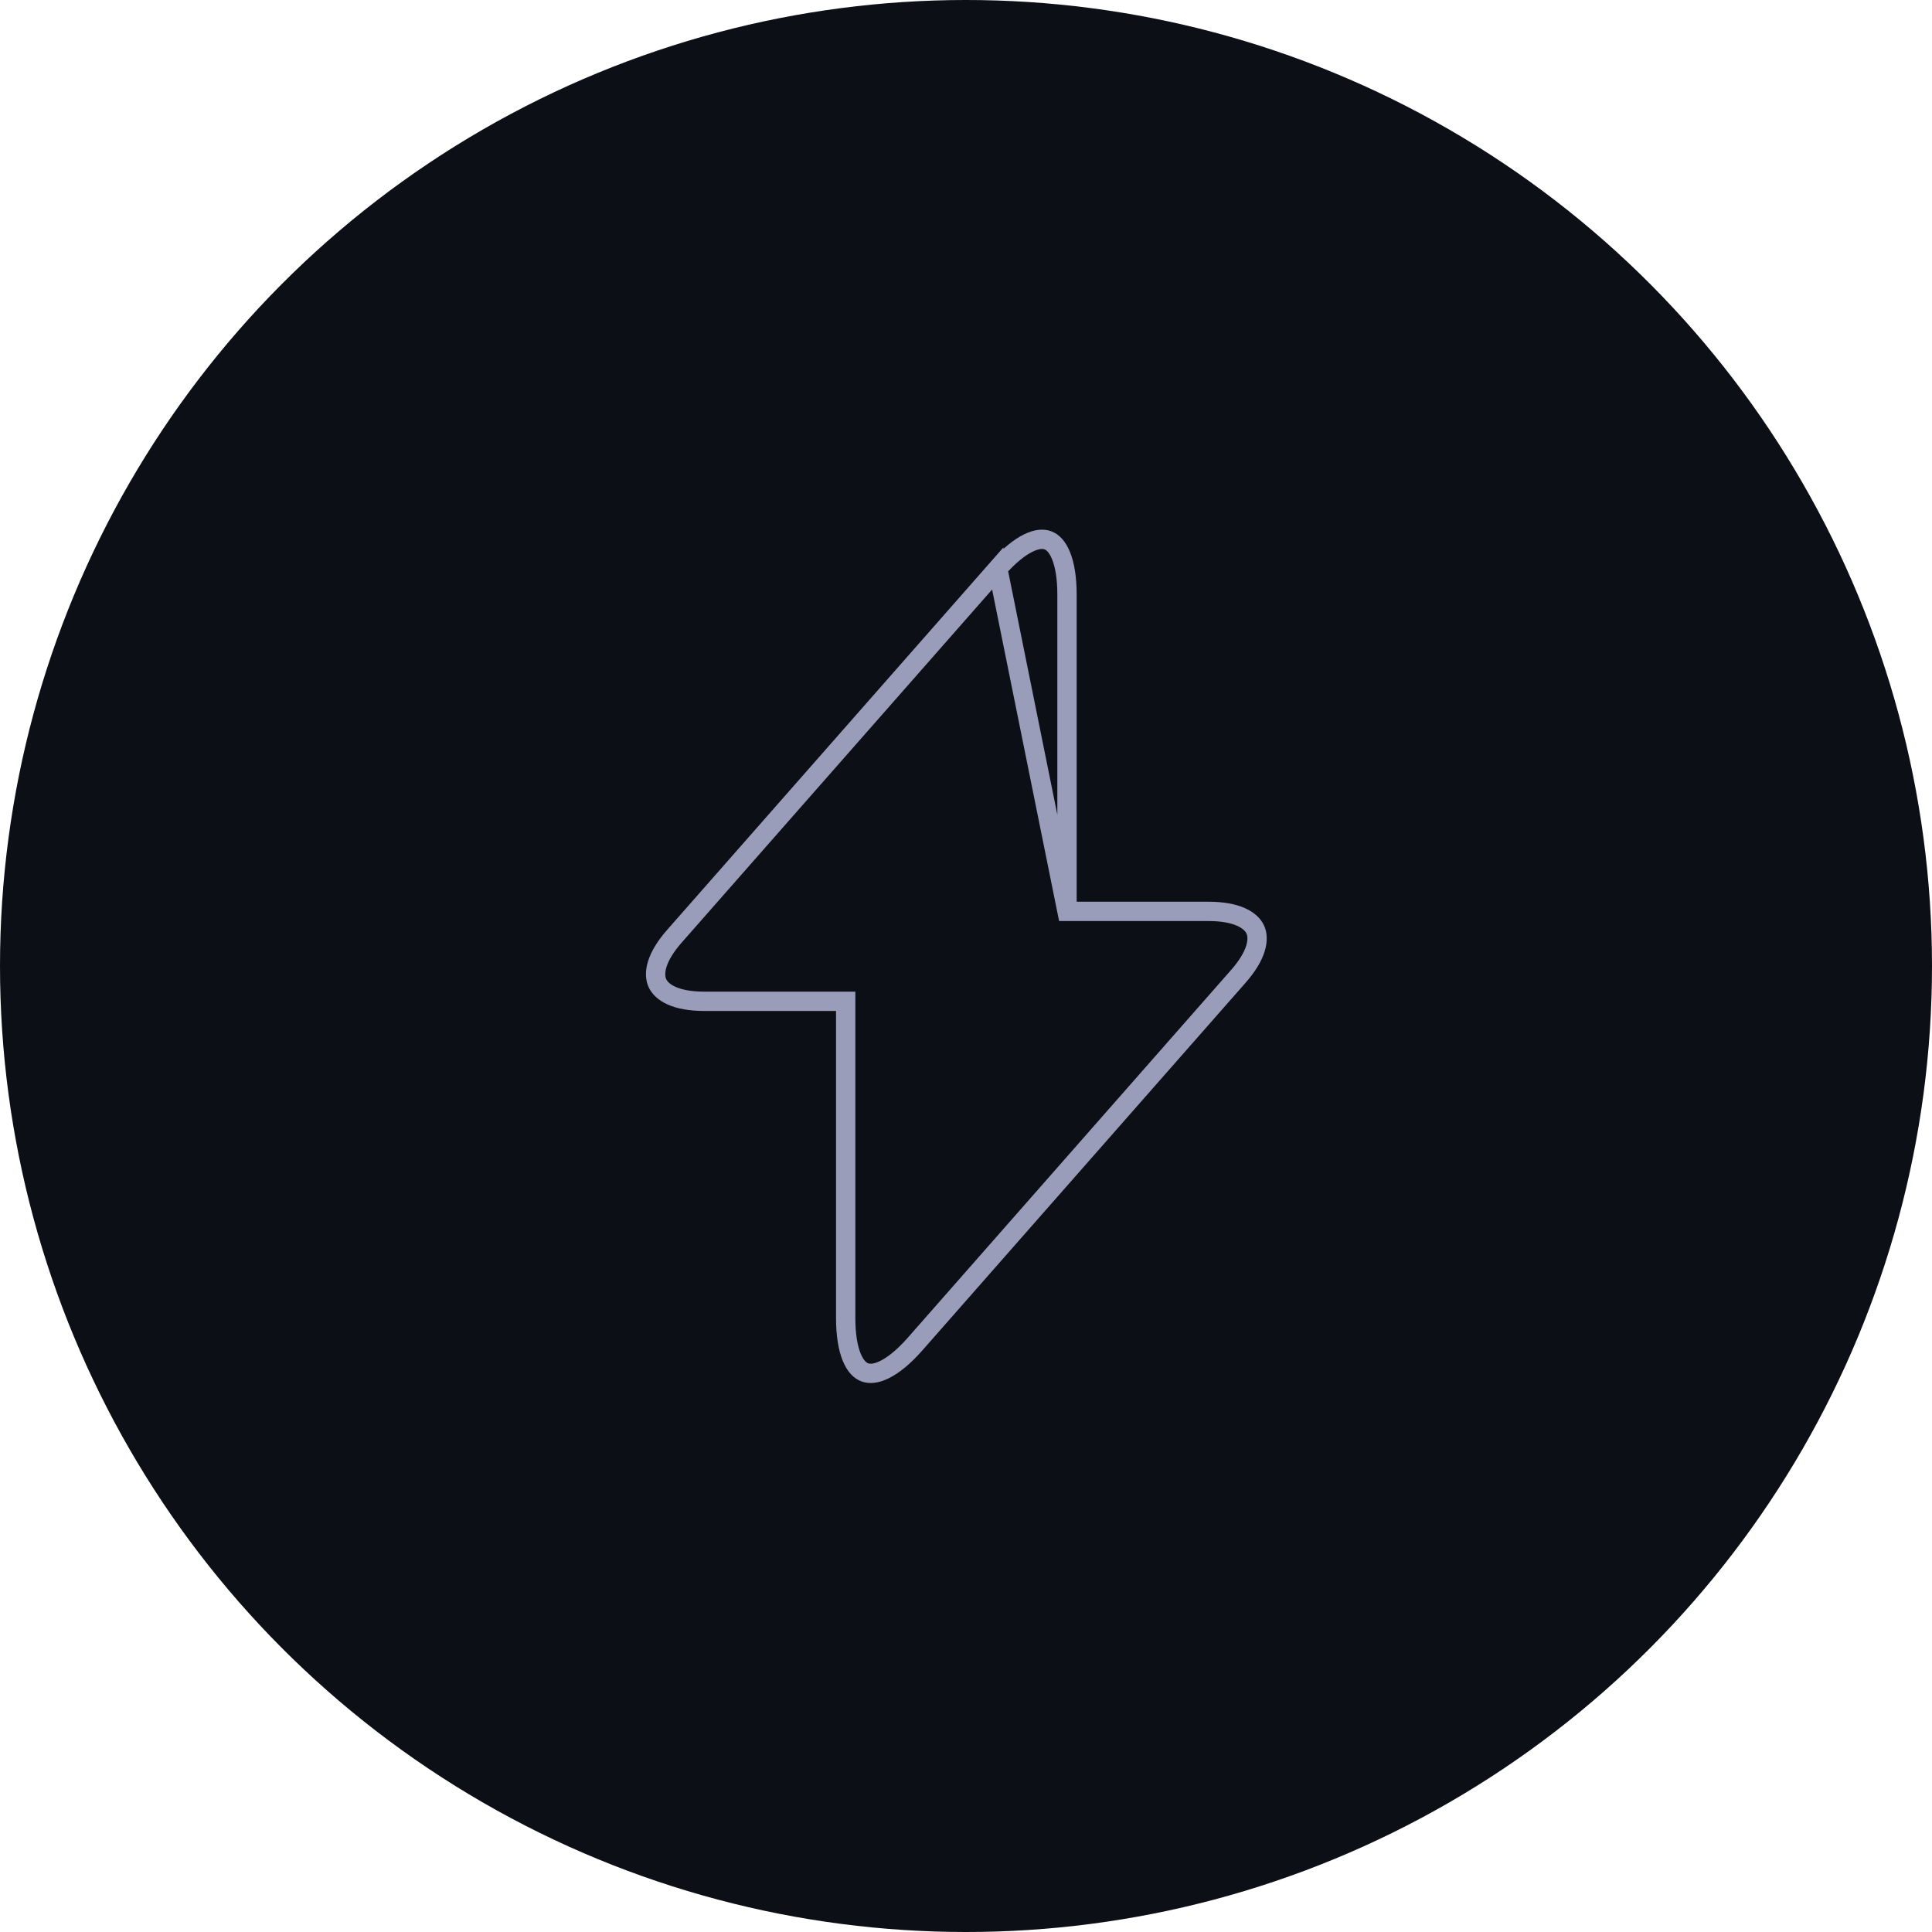 <svg width="100" height="100" viewBox="0 0 100 100" fill="none" xmlns="http://www.w3.org/2000/svg">
<circle cx="50" cy="50" r="50" fill="#0D0F17"/>
<path d="M55.228 47.173V46.673V30.773C55.228 29.885 55.106 29.213 54.913 28.746C54.721 28.28 54.476 28.056 54.241 27.968C54.005 27.879 53.672 27.887 53.219 28.11C52.764 28.334 52.229 28.759 51.642 29.425L55.228 47.173ZM55.228 47.173H55.728H62.551C64.039 47.173 64.755 47.632 64.975 48.118C65.194 48.605 65.065 49.444 64.076 50.56L64.075 50.561L49.125 67.565L49.125 67.565L47.358 69.575C46.771 70.241 46.236 70.666 45.781 70.89C45.329 71.113 44.995 71.121 44.76 71.032C44.524 70.944 44.279 70.72 44.087 70.254C43.894 69.787 43.773 69.115 43.773 68.227V52.327V51.827H43.273H36.449C34.961 51.827 34.245 51.368 34.026 50.882C33.806 50.396 33.936 49.556 34.924 48.44L34.925 48.439L49.876 31.435L49.876 31.435L51.642 29.426L55.228 47.173Z" stroke="#999DBA"/>
</svg>
